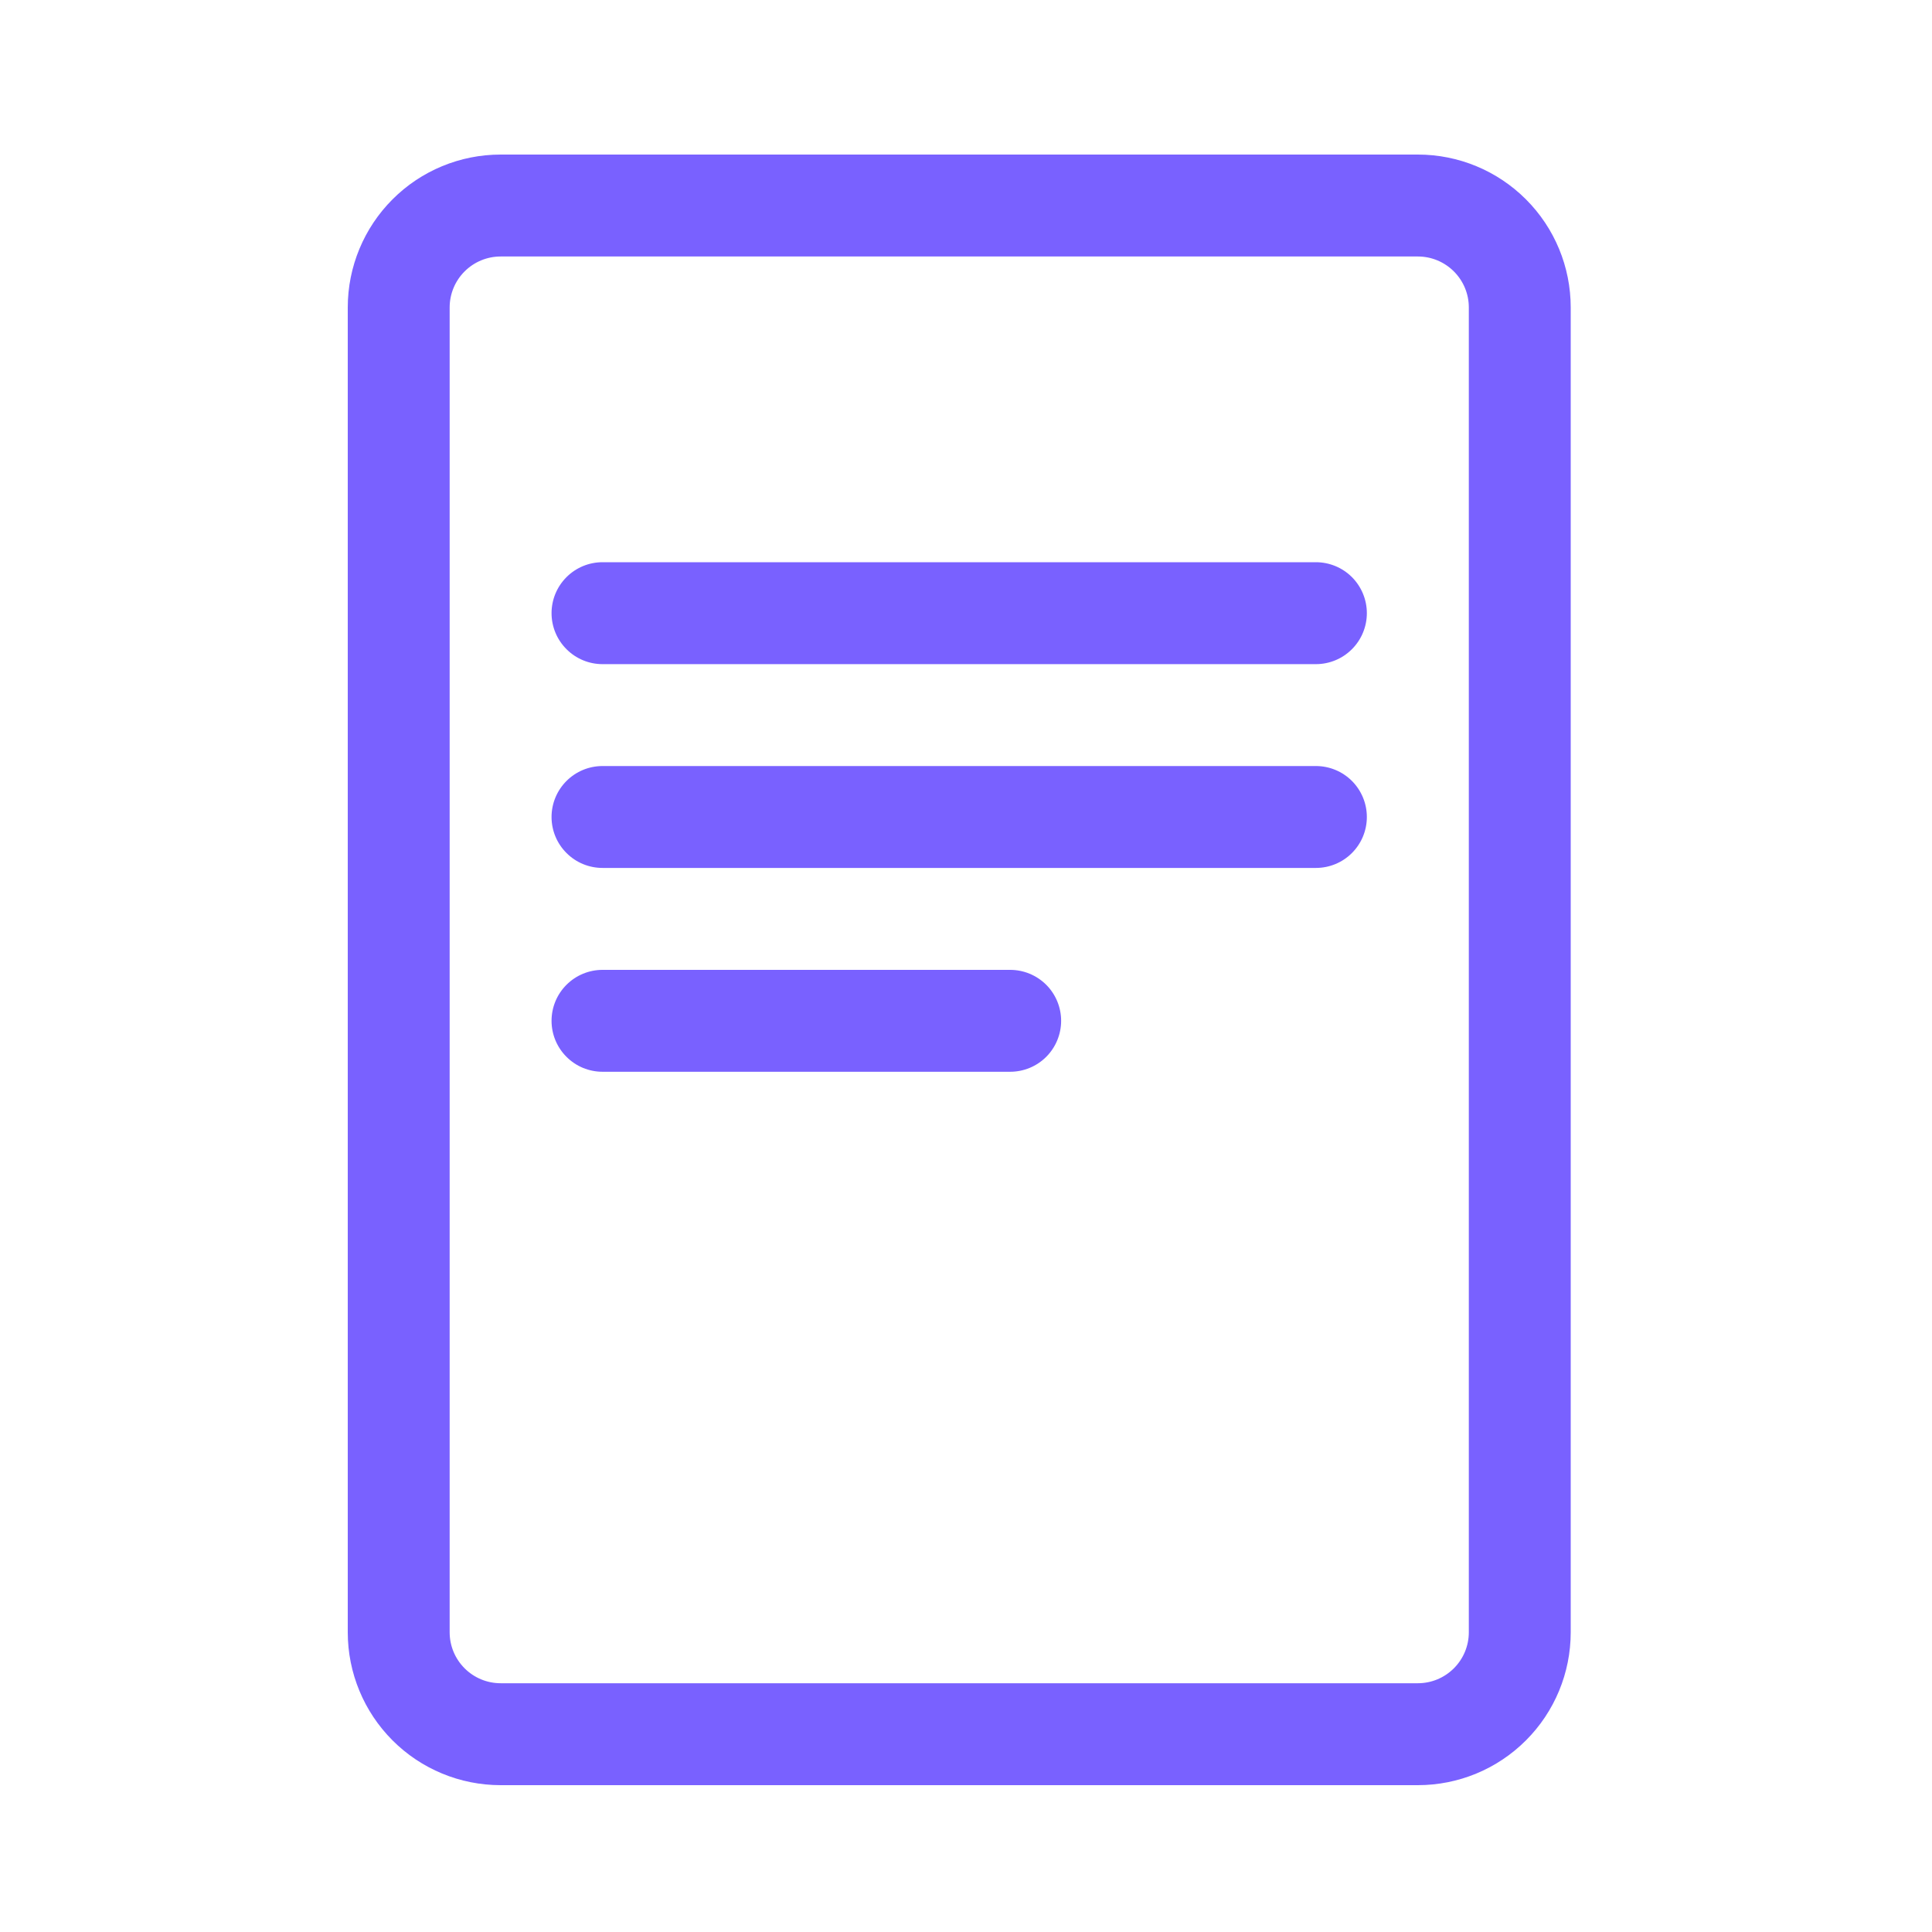 <svg width="50" height="50" viewBox="0 0 50 50" fill="none" xmlns="http://www.w3.org/2000/svg">
<rect width="50" height="50" fill="white"/>
<path d="M15.593 14.55C15.243 14.55 14.908 14.689 14.661 14.936C14.413 15.184 14.274 15.519 14.274 15.869C14.274 16.218 14.413 16.554 14.661 16.801C14.908 17.049 15.243 17.188 15.593 17.188H34.056C34.405 17.188 34.741 17.049 34.988 16.801C35.235 16.554 35.374 16.218 35.374 15.869C35.374 15.519 35.235 15.184 34.988 14.936C34.741 14.689 34.405 14.55 34.056 14.55H15.593Z" fill="#7961FF"/>
<path d="M14.274 21.144C14.274 20.794 14.413 20.459 14.661 20.211C14.908 19.964 15.243 19.825 15.593 19.825H34.056C34.405 19.825 34.741 19.964 34.988 20.211C35.235 20.459 35.374 20.794 35.374 21.144C35.374 21.494 35.235 21.829 34.988 22.076C34.741 22.324 34.405 22.462 34.056 22.462H15.593C15.243 22.462 14.908 22.324 14.661 22.076C14.413 21.829 14.274 21.494 14.274 21.144Z" fill="#7961FF"/>
<path d="M15.593 25.1C15.243 25.1 14.908 25.239 14.661 25.486C14.413 25.733 14.274 26.069 14.274 26.419C14.274 26.768 14.413 27.104 14.661 27.351C14.908 27.599 15.243 27.737 15.593 27.737H26.143C26.493 27.737 26.828 27.599 27.076 27.351C27.323 27.104 27.462 26.768 27.462 26.419C27.462 26.069 27.323 25.733 27.076 25.486C26.828 25.239 26.493 25.1 26.143 25.1H15.593Z" fill="#7961FF"/>
<path d="M10 7.956C10 7.172 10.312 6.42 10.866 5.866C11.42 5.311 12.172 5 12.956 5H36.694C37.478 5 38.23 5.311 38.784 5.866C39.339 6.42 39.65 7.172 39.65 7.956V42.244C39.65 43.028 39.339 43.78 38.784 44.334C38.23 44.889 37.478 45.2 36.694 45.2H12.956C12.172 45.2 11.42 44.889 10.866 44.334C10.312 43.78 10 43.028 10 42.244V7.956ZM12.956 5.638C12.341 5.638 11.752 5.882 11.317 6.317C10.882 6.751 10.637 7.341 10.637 7.956V42.244C10.637 42.859 10.882 43.449 11.317 43.883C11.752 44.318 12.341 44.562 12.956 44.562H36.694C37.309 44.562 37.898 44.318 38.333 43.883C38.768 43.449 39.013 42.859 39.013 42.244V7.956C39.013 7.341 38.768 6.751 38.333 6.317C37.898 5.882 37.309 5.638 36.694 5.638H12.956Z" fill="#7961FF" stroke="#7961FF" stroke-width="2"/>
</svg>
